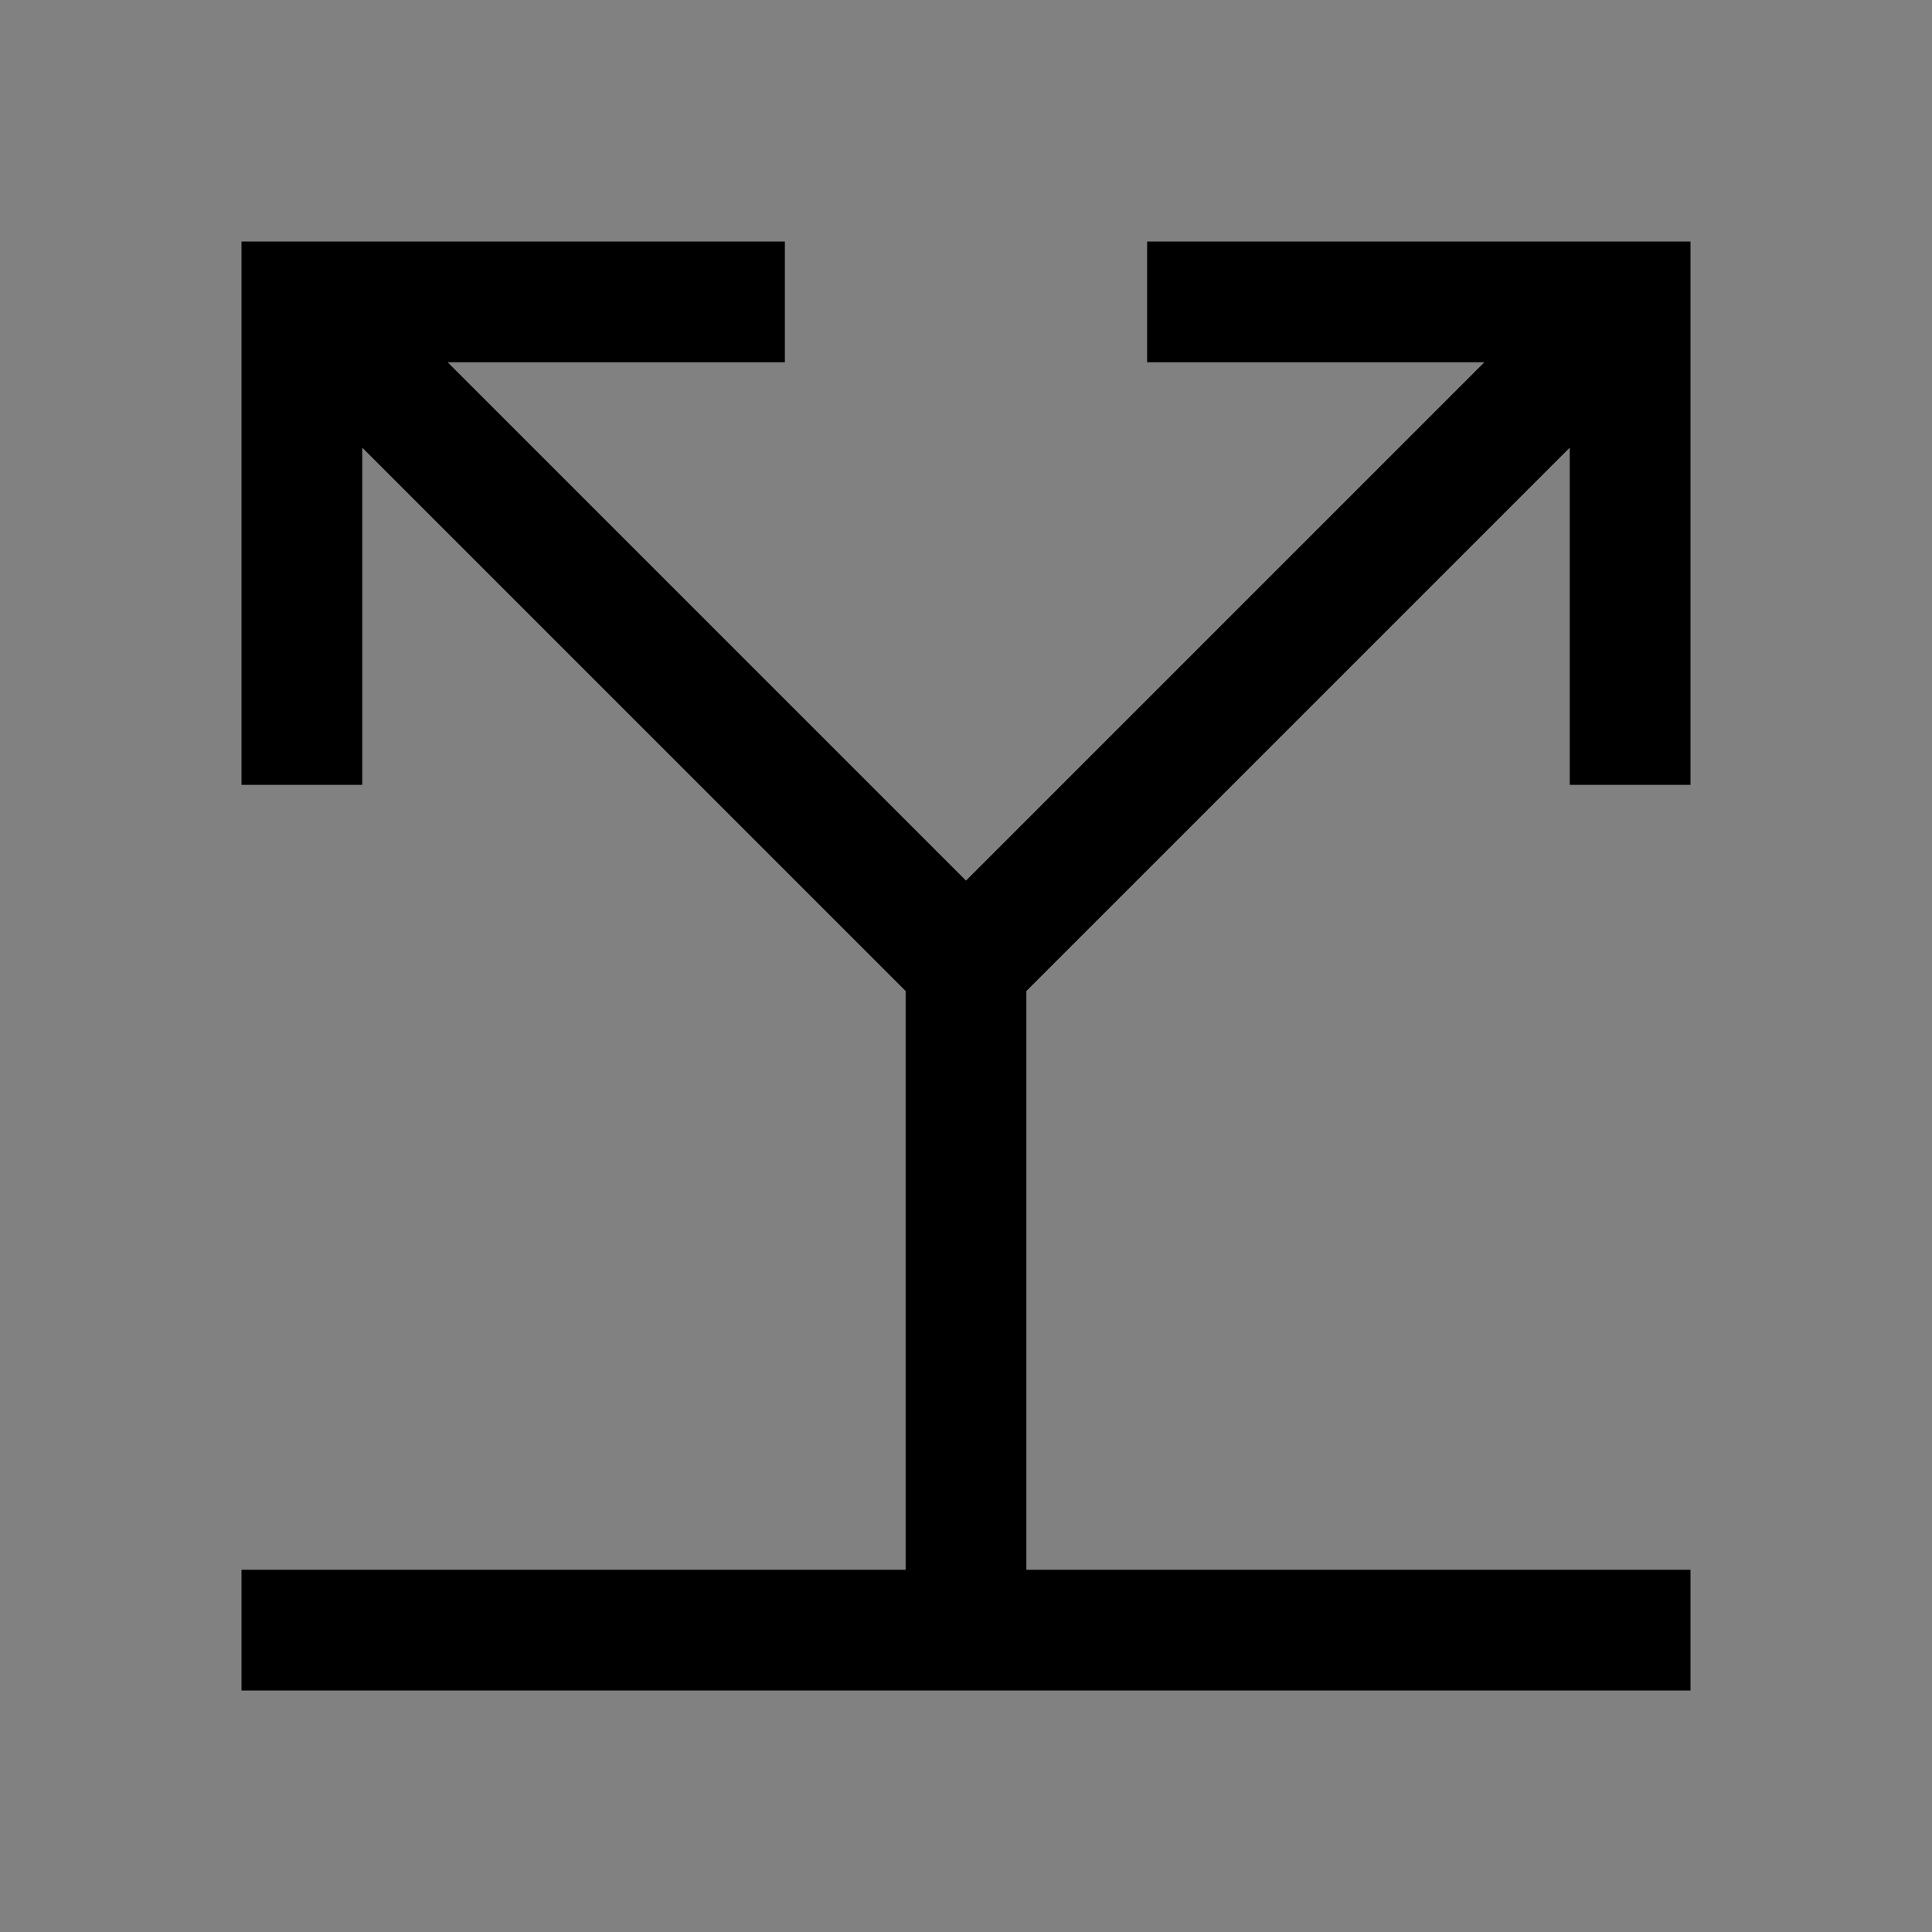 <svg viewBox="0 0 16 16" fill="none" xmlns="http://www.w3.org/2000/svg">
<rect x="0" y="0" width="16" height="16" fill="#808080" stroke="none"/>
<rect width="16" height="16" fill="white" fill-opacity="0.01" style="mix-blend-mode:multiply"/>
<path d="M14 6.5V2H9.5V3H12.293L8 7.293L3.707 3H6.5V2H2V6.5H3V3.707L7.5 8.207V13H2V14H14V13H8.5V8.207L13 3.707V6.5H14Z" fill="currentColor"/>
</svg>
